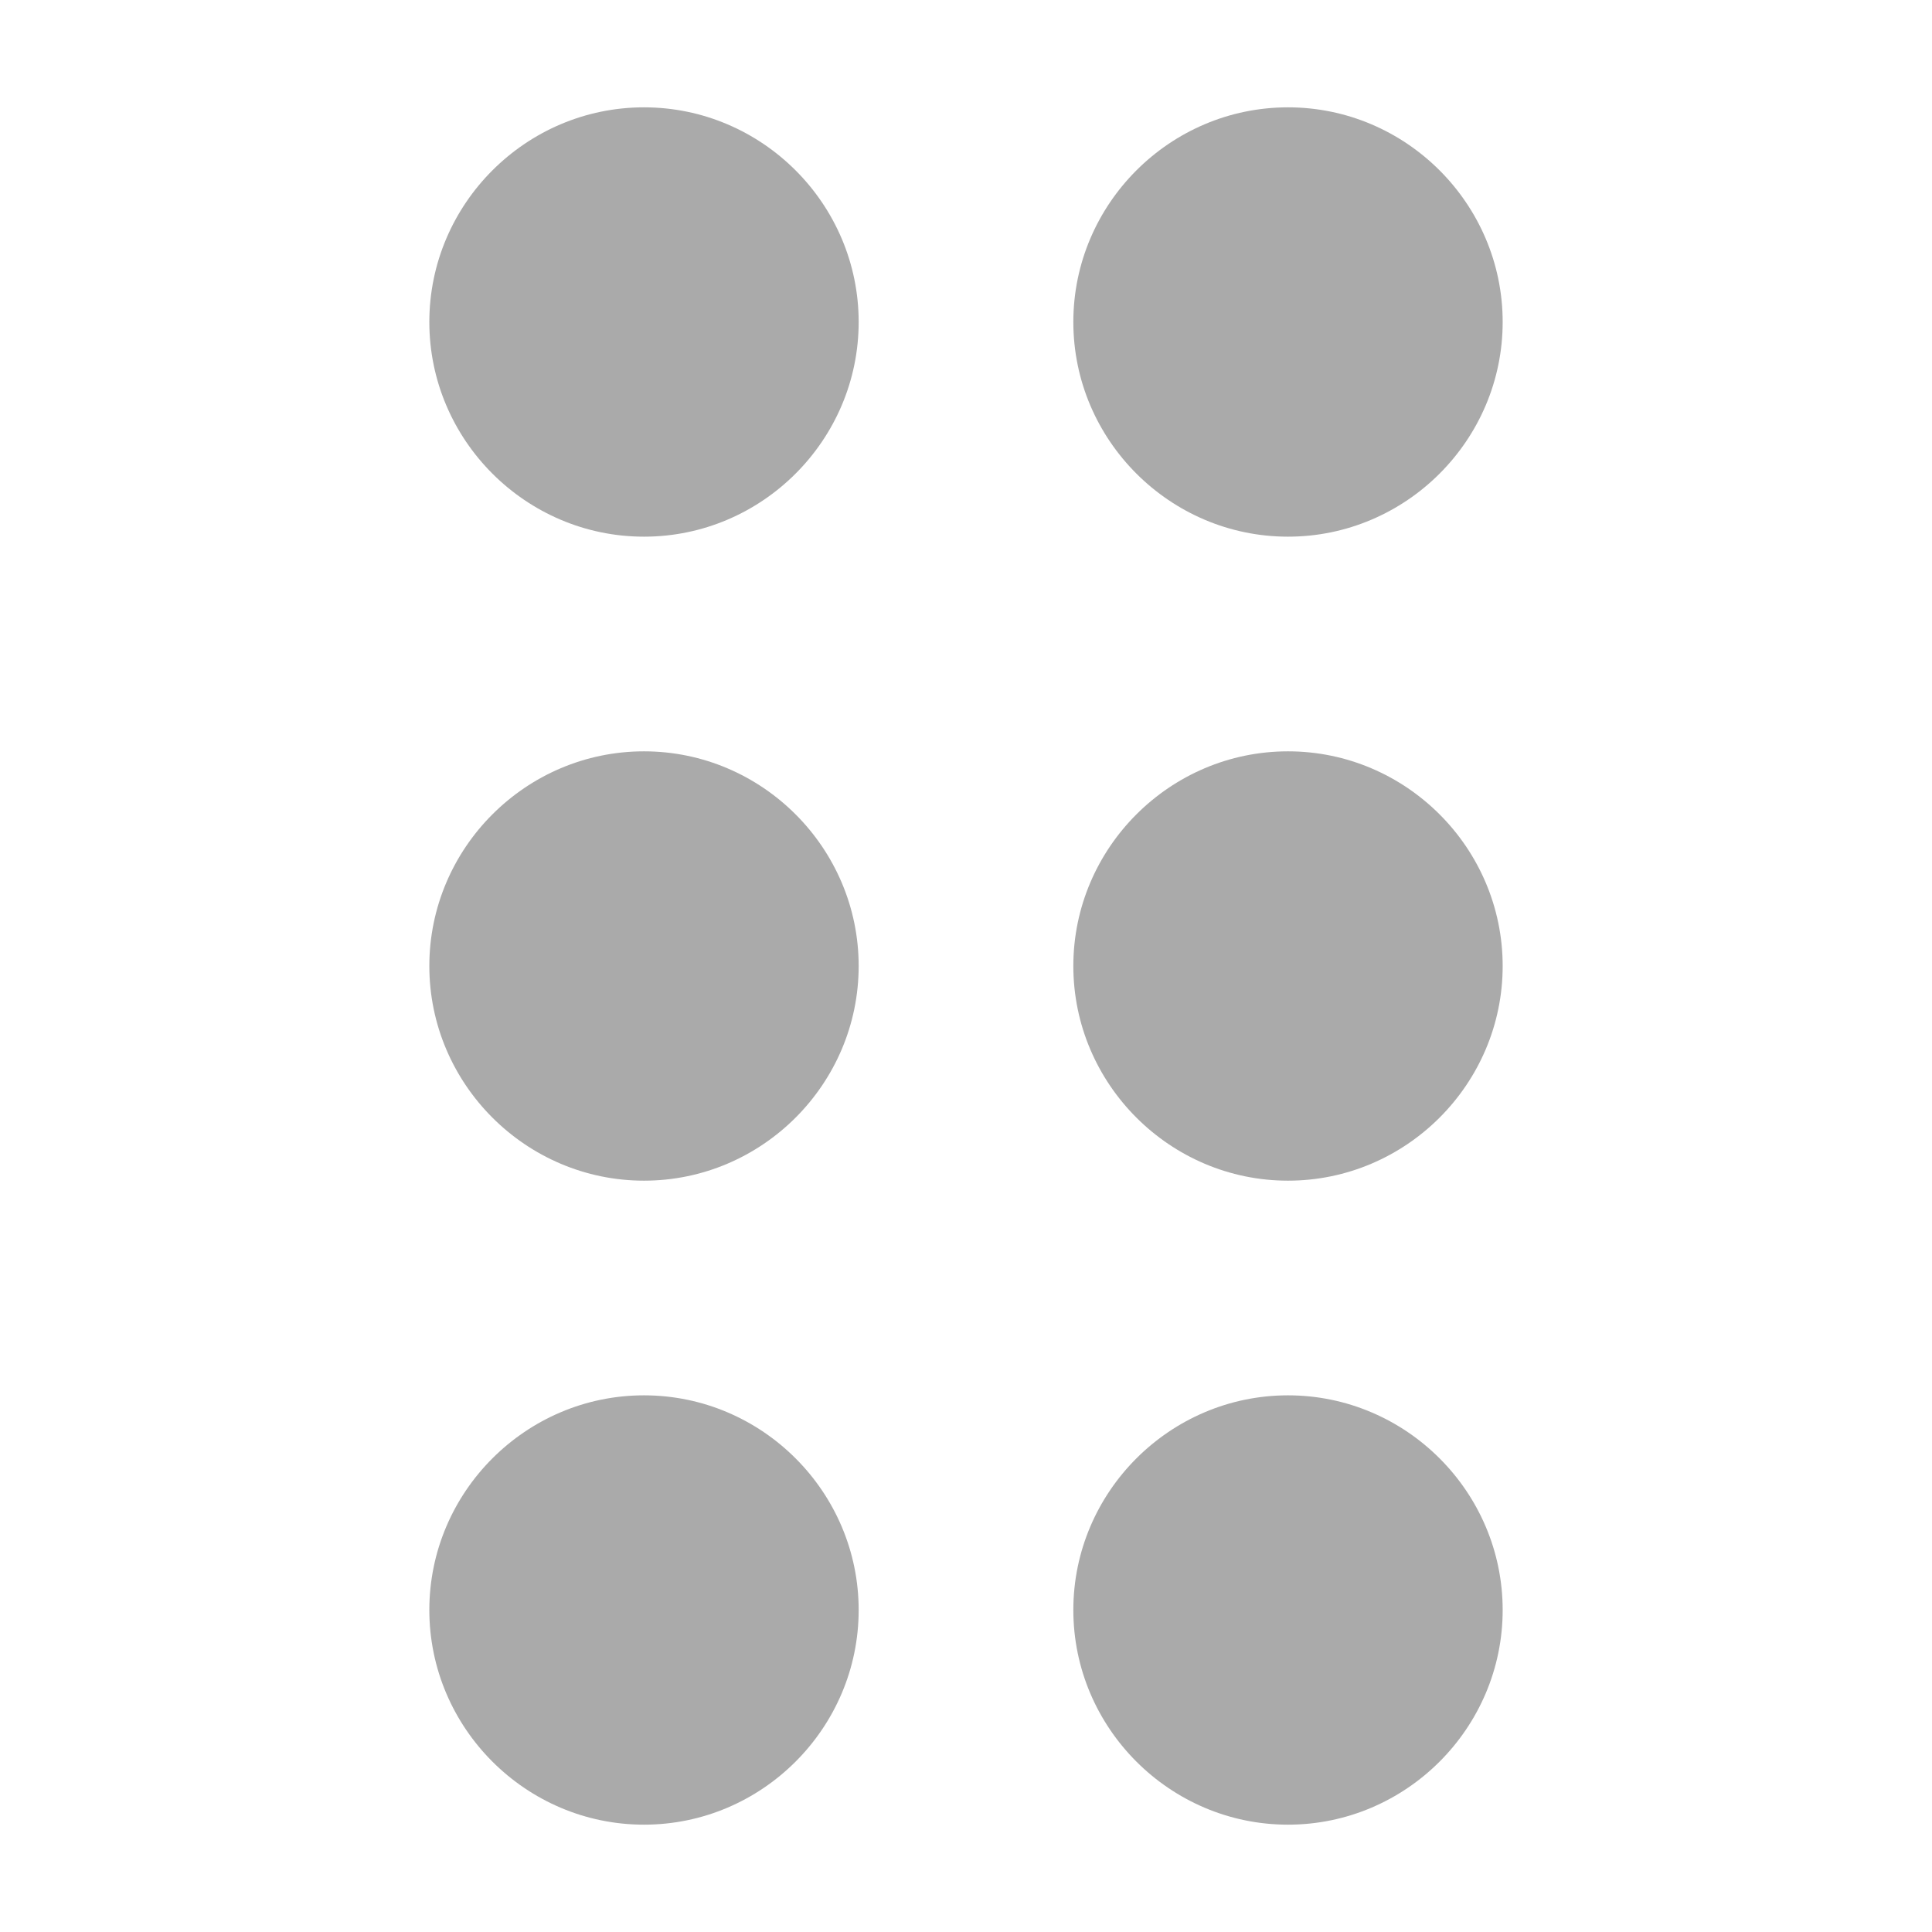 <?xml version="1.0" encoding="UTF-8"?>
<svg width="24px" height="24px" viewBox="0 0 12 18" version="1.1" xmlns="http://www.w3.org/2000/svg" xmlns:xlink="http://www.w3.org/1999/xlink">
    <g id="Author-information" stroke="none" stroke-width="1" fill="none" fill-rule="evenodd">
        <g id="author-info-1" transform="translate(-496, -325)">
            <g id="authors" transform="translate(482, 286)">
                <g id="Chips" transform="translate(4, 32)">
                    <g id="chips/berger">
                        <g id="drag_indicator-24px" transform="translate(4, 4)">
                            <polygon id="Path" points="0 0 24 0 24 24 0 24"></polygon>
                            <path d="M11,18 C11,19.1 10.1,20 9,20 C7.9,20 7,19.1 7,18 C7,16.9 7.9,16 9,16 C10.1,16 11,16.9 11,18 Z M9,10 C7.9,10 7,10.9 7,12 C7,13.1 7.9,14 9,14 C10.1,14 11,13.1 11,12 C11,10.9 10.1,10 9,10 Z M9,4 C7.9,4 7,4.9 7,6 C7,7.1 7.9,8 9,8 C10.1,8 11,7.1 11,6 C11,4.9 10.1,4 9,4 Z M15,8 C16.1,8 17,7.1 17,6 C17,4.9 16.1,4 15,4 C13.9,4 13,4.9 13,6 C13,7.1 13.9,8 15,8 Z M15,10 C13.9,10 13,10.9 13,12 C13,13.1 13.9,14 15,14 C16.1,14 17,13.1 17,12 C17,10.9 16.1,10 15,10 Z M15,16 C13.9,16 13,16.9 13,18 C13,19.1 13.9,20 15,20 C16.1,20 17,19.1 17,18 C17,16.9 16.1,16 15,16 Z" id="Shape" fill="#AAAAAA" fill-rule="nonzero"></path>
                        </g>
                    </g>
                </g>
            </g>
        </g>
    </g>
</svg>